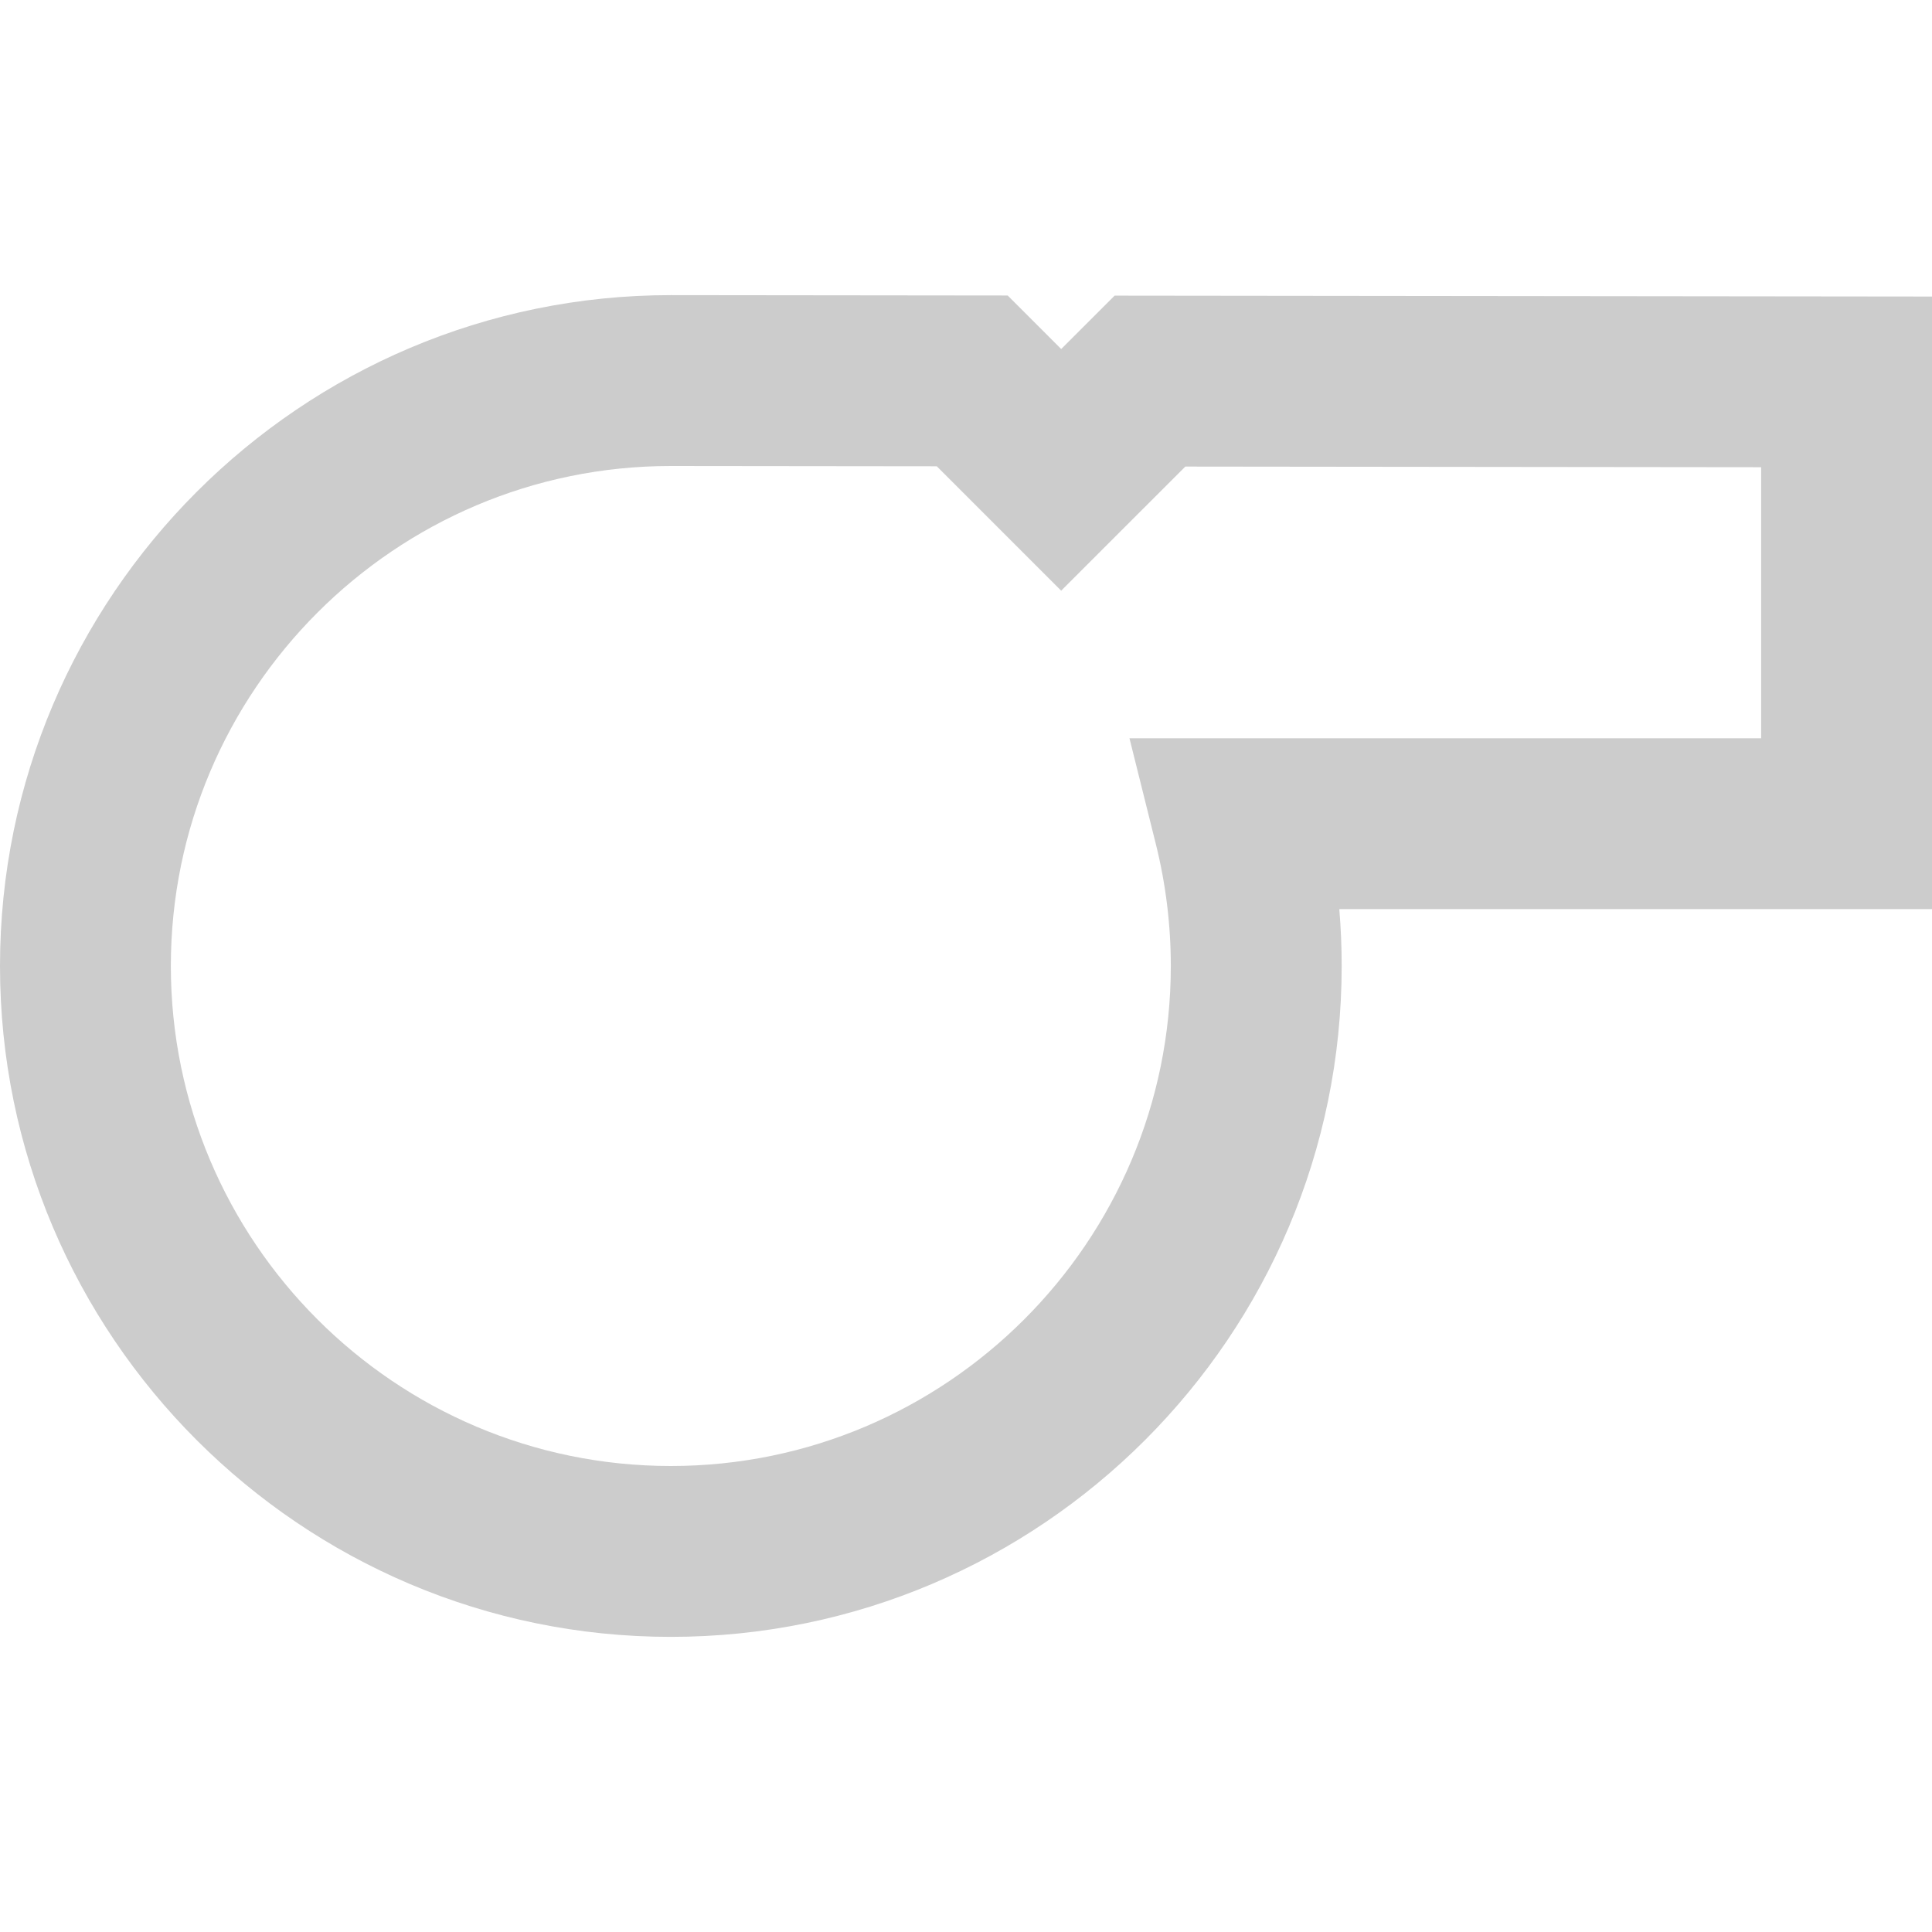 <svg fill="#CCCCCC" xmlns="http://www.w3.org/2000/svg" xmlns:xlink="http://www.w3.org/1999/xlink" version="1.1" id="Your_Icon" x="0px" y="0px" width="100px" height="100px" viewBox="0 0 100 100" enable-background="new 0 0 100 100" xml:space="preserve">
<path d="M34.723,84.724C15.577,84.724,0,69.146,0,50s15.577-34.724,34.723-34.724l17.434,0.019l2.771,2.771l2.765-2.764L100,15.349  v31.707H69.322c0.082,0.979,0.123,1.962,0.123,2.944C69.445,69.146,53.869,84.724,34.723,84.724z M34.718,24.12  C20.453,24.12,8.843,35.73,8.843,50s11.609,25.88,25.879,25.88c14.27,0,25.879-11.61,25.879-25.88c0-2.126-0.26-4.243-0.771-6.296  l-1.369-5.491h32.695v-14.03L61.352,24.15l-6.426,6.424l-6.437-6.439L34.718,24.12z"/>
</svg>